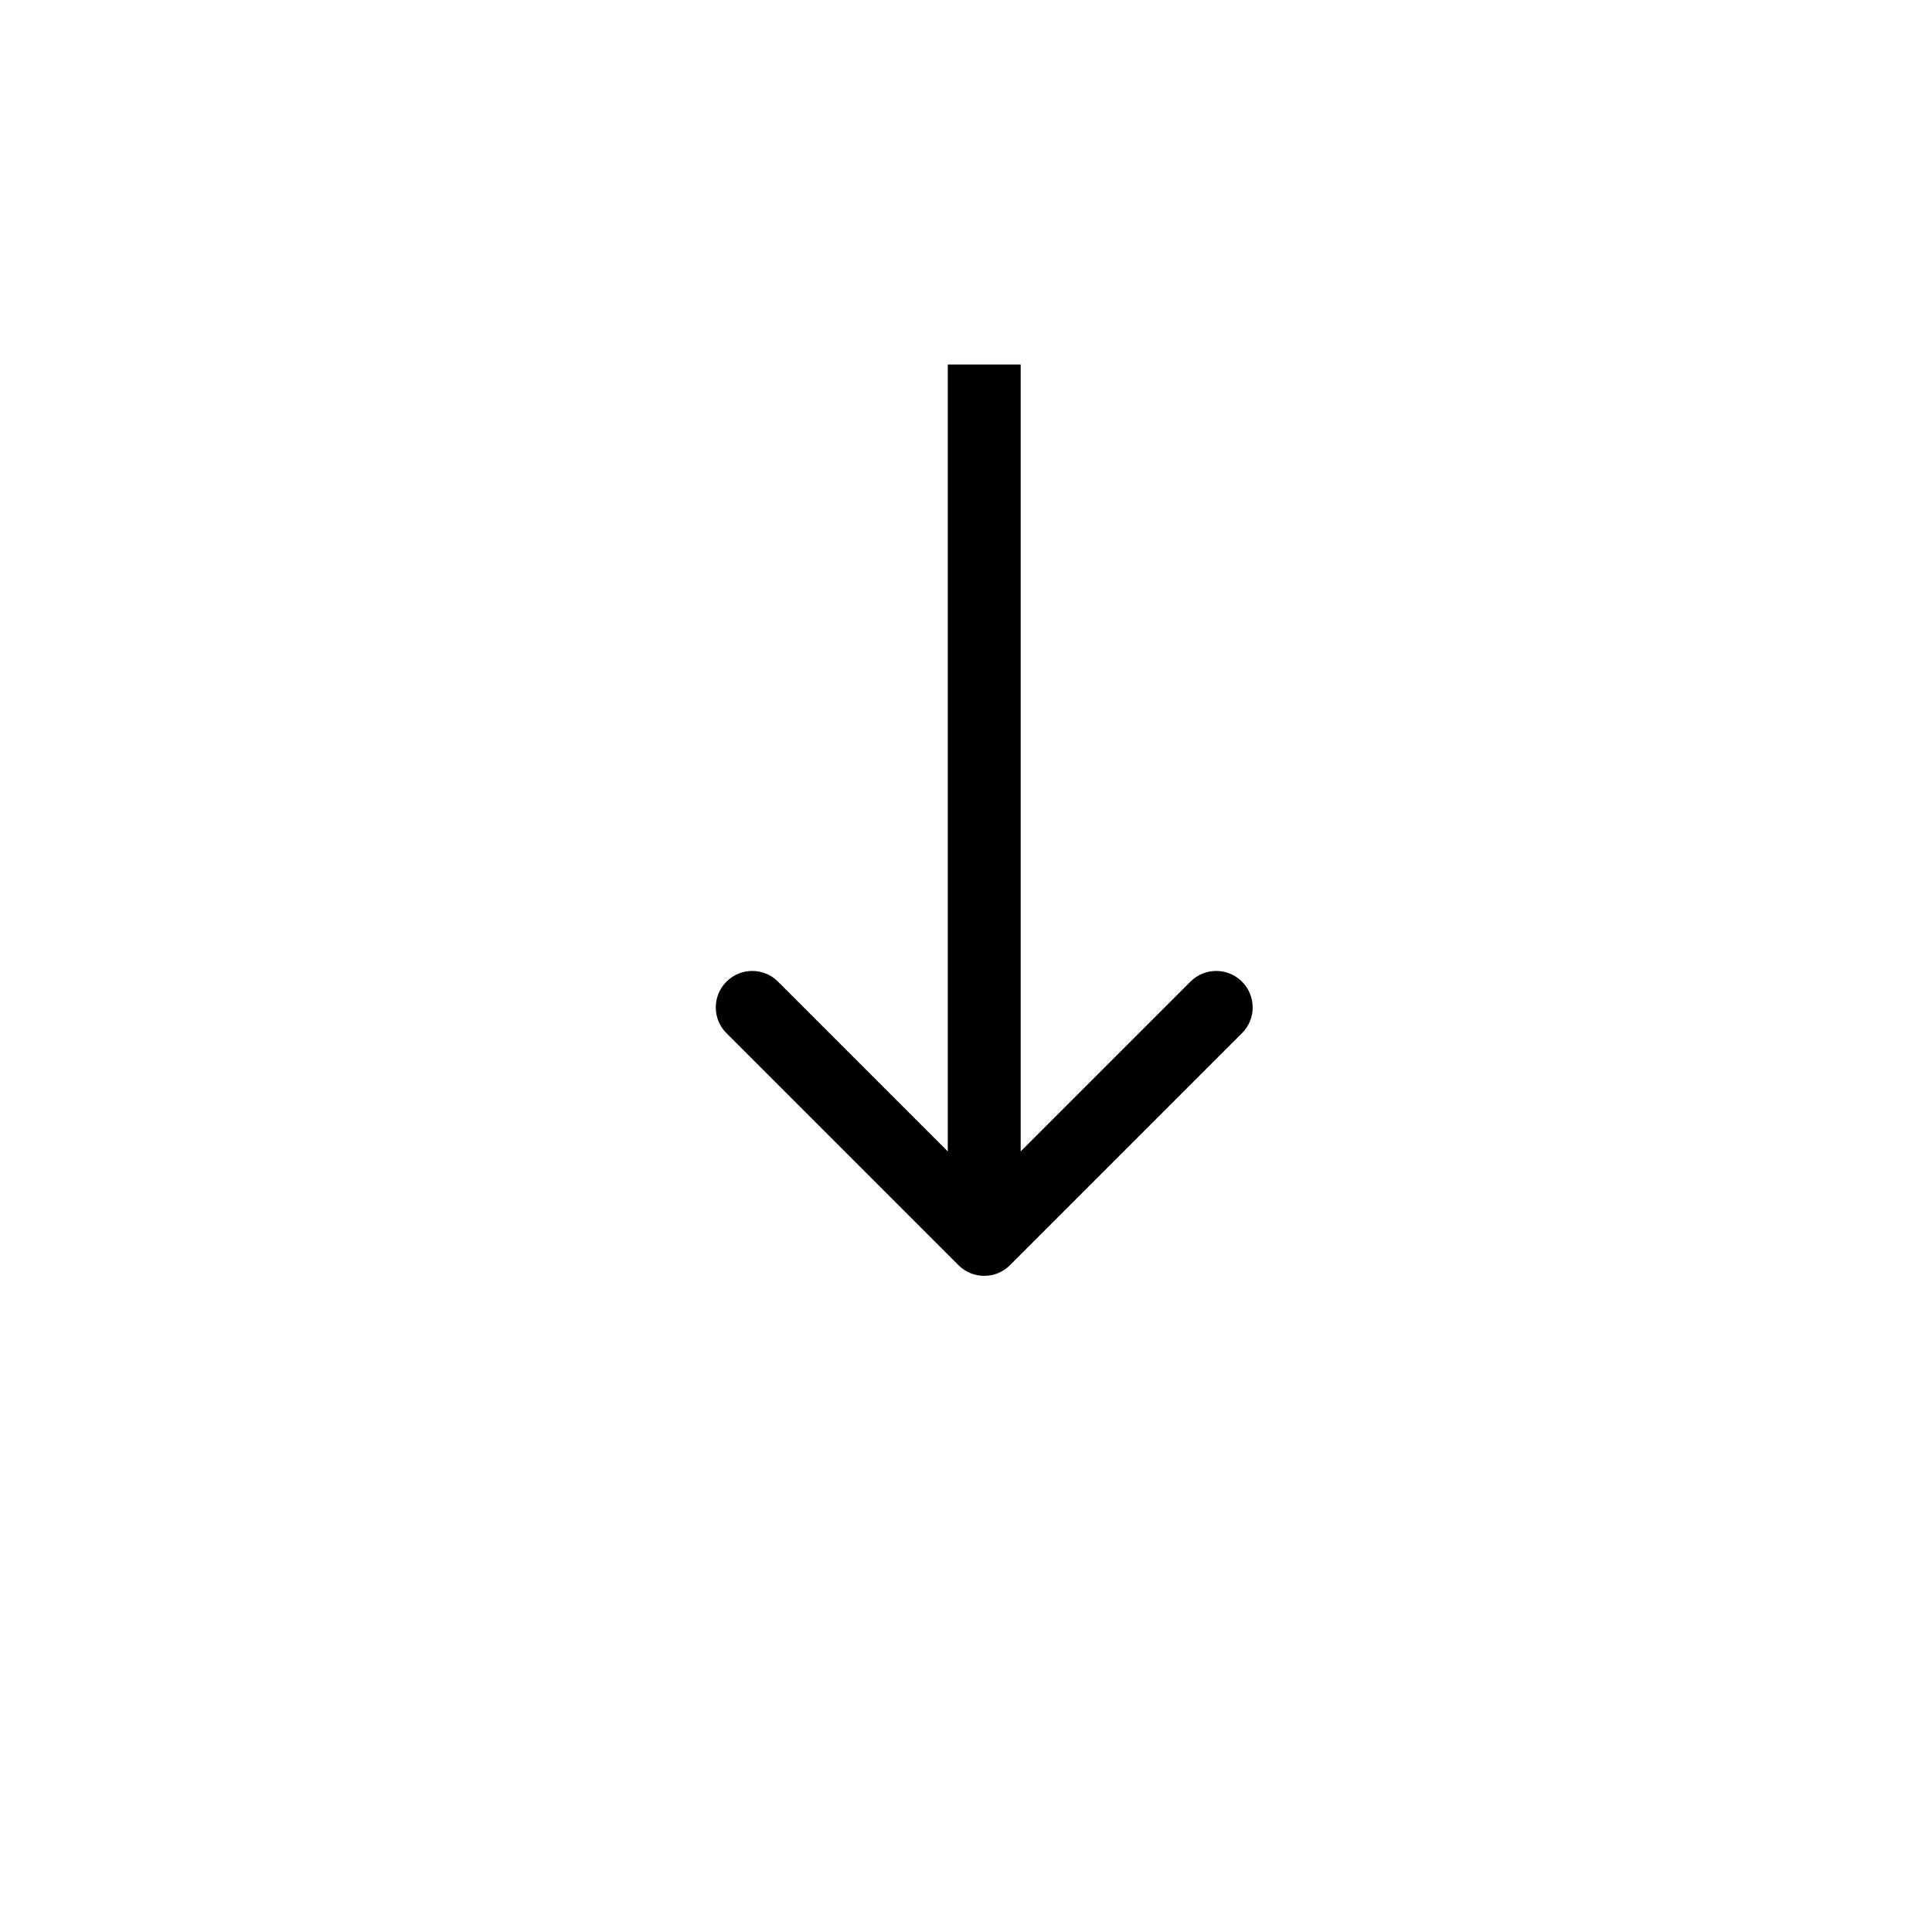 <svg width="53" height="53" viewBox="0 0 53 53" fill="none" xmlns="http://www.w3.org/2000/svg">
<g filter="url(#filter0_d_682_147)">
<rect x="49" width="45" height="45" rx="22.5" transform="rotate(90 49 0)" fill="white"/>
</g>
<path d="M26.293 34.707C26.683 35.098 27.317 35.098 27.707 34.707L34.071 28.343C34.462 27.953 34.462 27.32 34.071 26.929C33.681 26.538 33.047 26.538 32.657 26.929L27 32.586L21.343 26.929C20.953 26.538 20.32 26.538 19.929 26.929C19.538 27.32 19.538 27.953 19.929 28.343L26.293 34.707ZM26 10L26 34H28L28 10H26Z" fill="black"/>
<defs>
<filter id="filter0_d_682_147" x="0" y="0" width="53" height="53" filterUnits="userSpaceOnUse" color-interpolation-filters="sRGB">
<feFlood flood-opacity="0" result="BackgroundImageFix"/>
<feColorMatrix in="SourceAlpha" type="matrix" values="0 0 0 0 0 0 0 0 0 0 0 0 0 0 0 0 0 0 127 0" result="hardAlpha"/>
<feOffset dy="4"/>
<feGaussianBlur stdDeviation="2"/>
<feComposite in2="hardAlpha" operator="out"/>
<feColorMatrix type="matrix" values="0 0 0 0 0 0 0 0 0 0 0 0 0 0 0 0 0 0 0.25 0"/>
<feBlend mode="normal" in2="BackgroundImageFix" result="effect1_dropShadow_682_147"/>
<feBlend mode="normal" in="SourceGraphic" in2="effect1_dropShadow_682_147" result="shape"/>
</filter>
</defs>
</svg>
